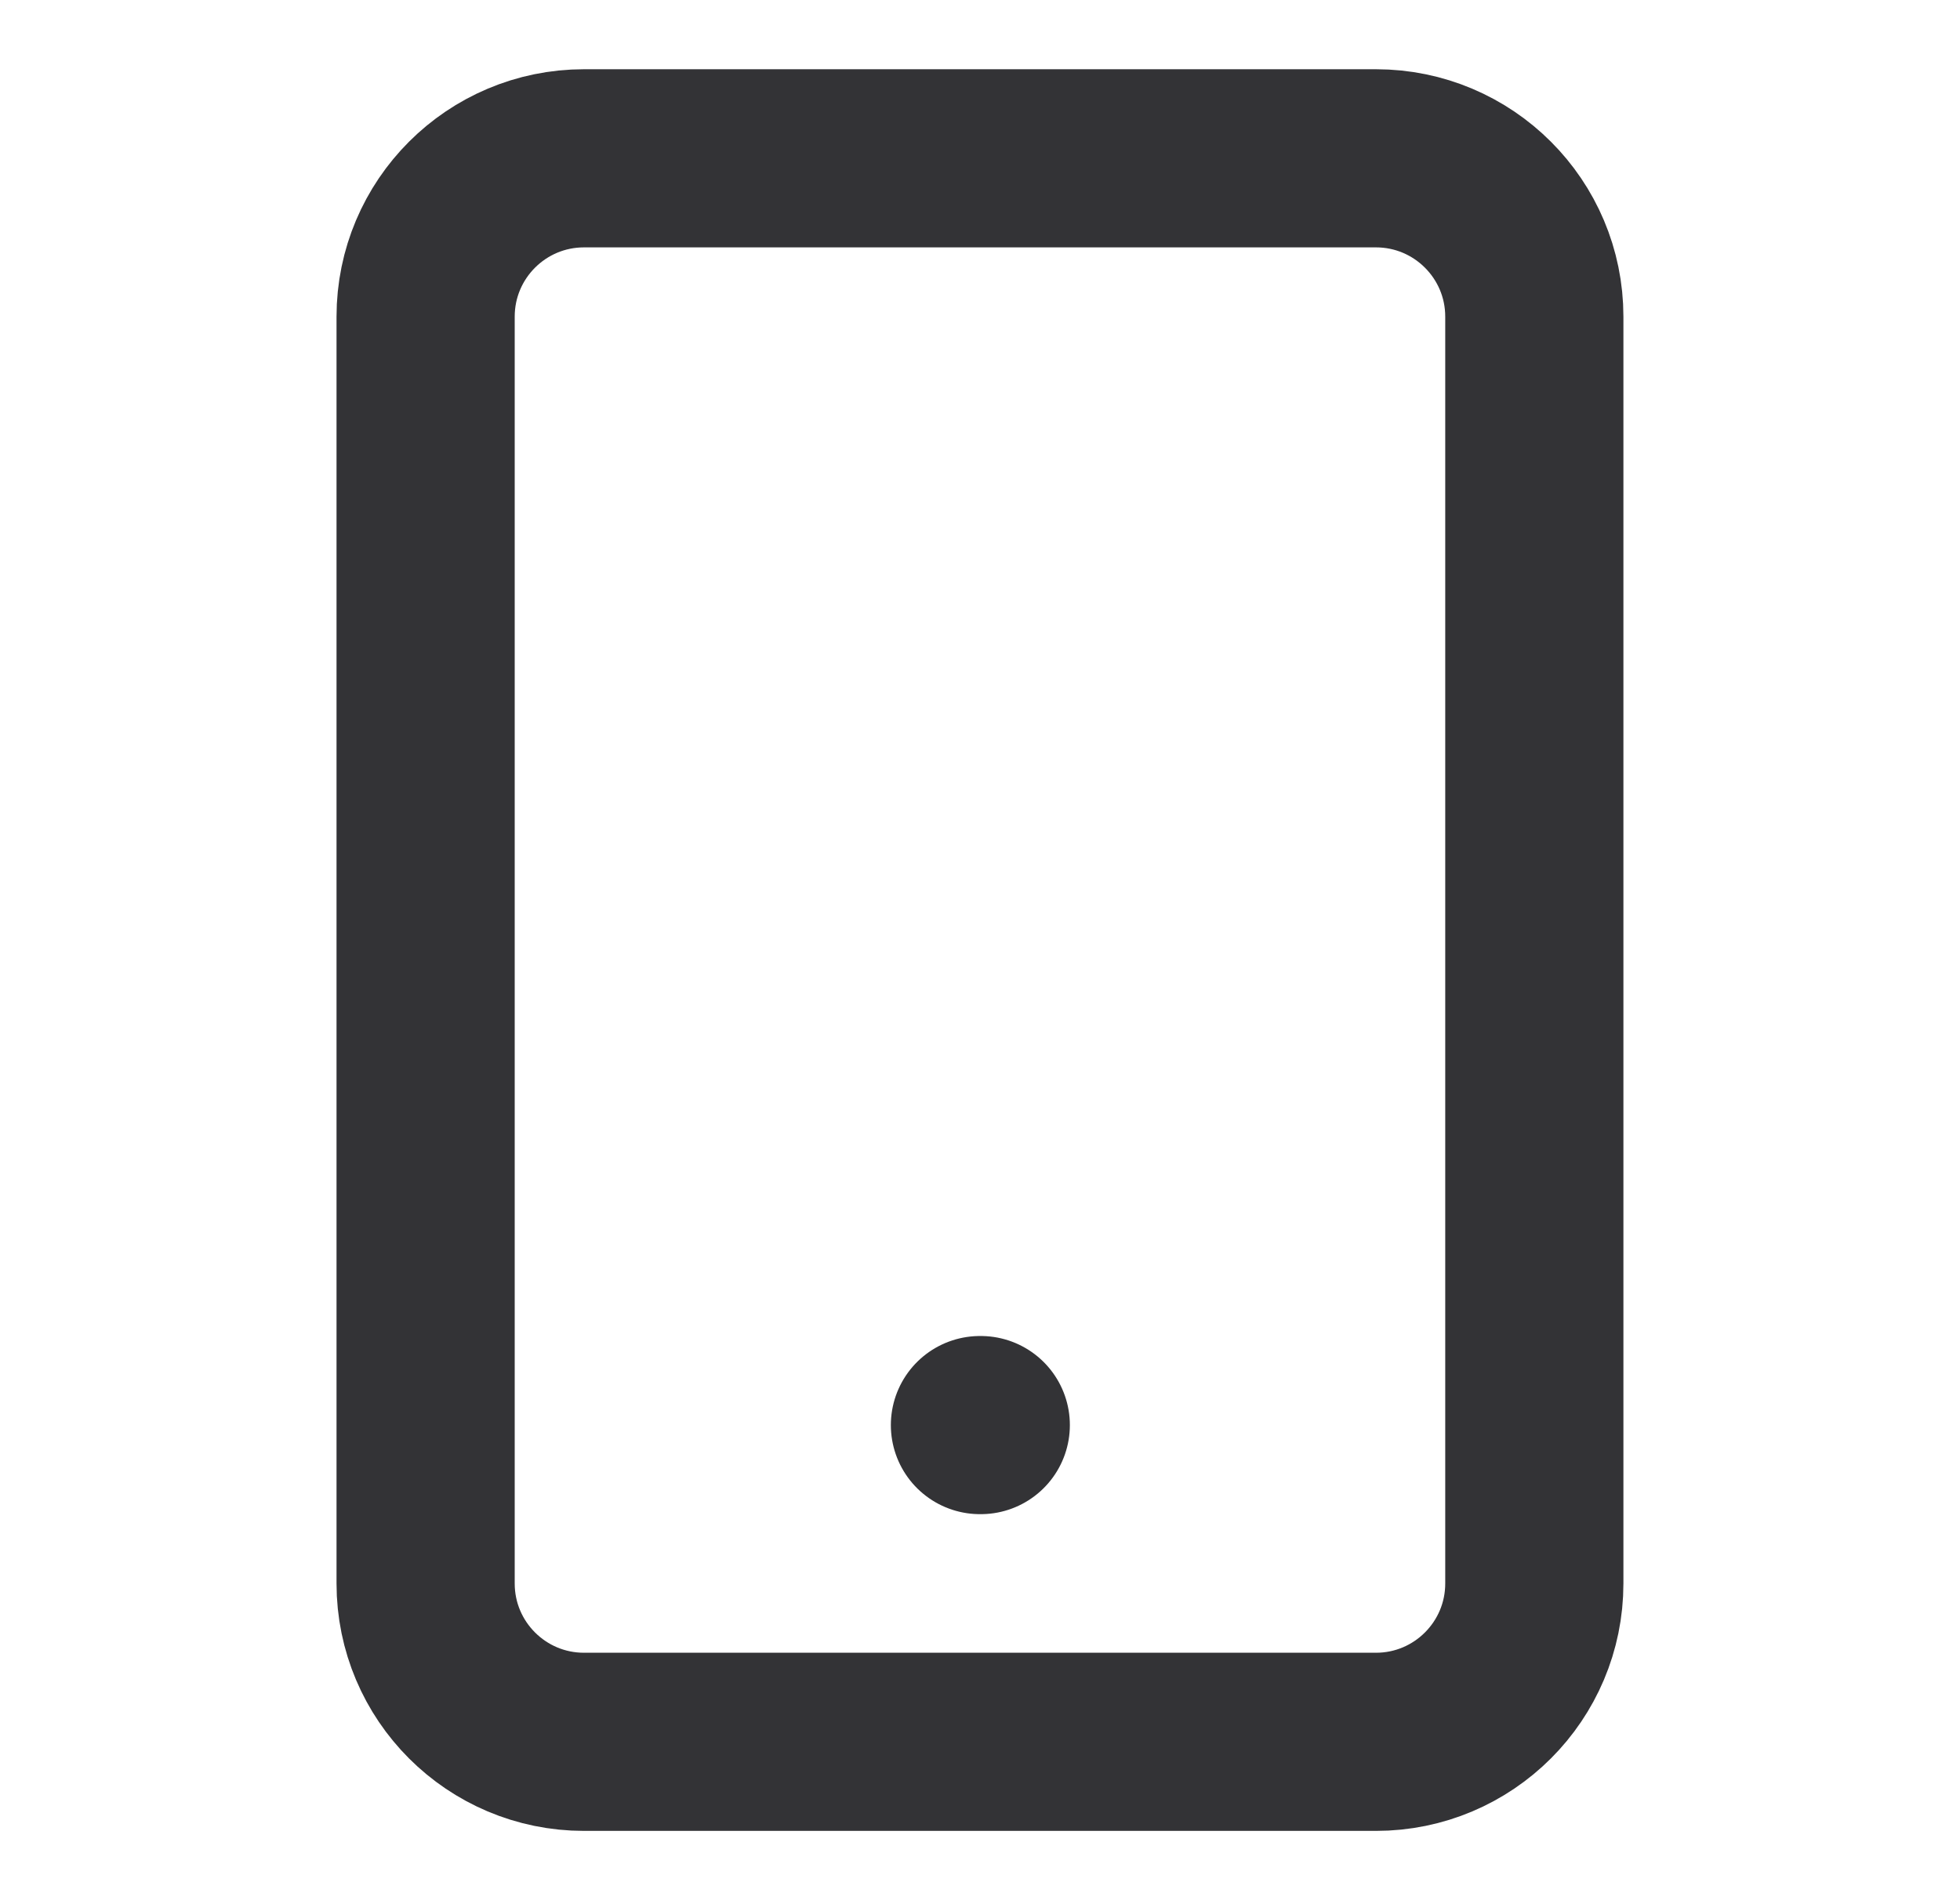 <svg width="33" height="32" viewBox="0 0 33 32" fill="none" xmlns="http://www.w3.org/2000/svg">
<path d="M16.499 23.999H16.513M9.833 2.666H23.166C24.639 2.666 25.833 3.86 25.833 5.333V26.666C25.833 28.139 24.639 29.333 23.166 29.333H9.833C8.36 29.333 7.166 28.139 7.166 26.666V5.333C7.166 3.86 8.36 2.666 9.833 2.666Z" stroke="#333336" stroke-width="3" stroke-linecap="round" stroke-linejoin="round"/>
</svg>
